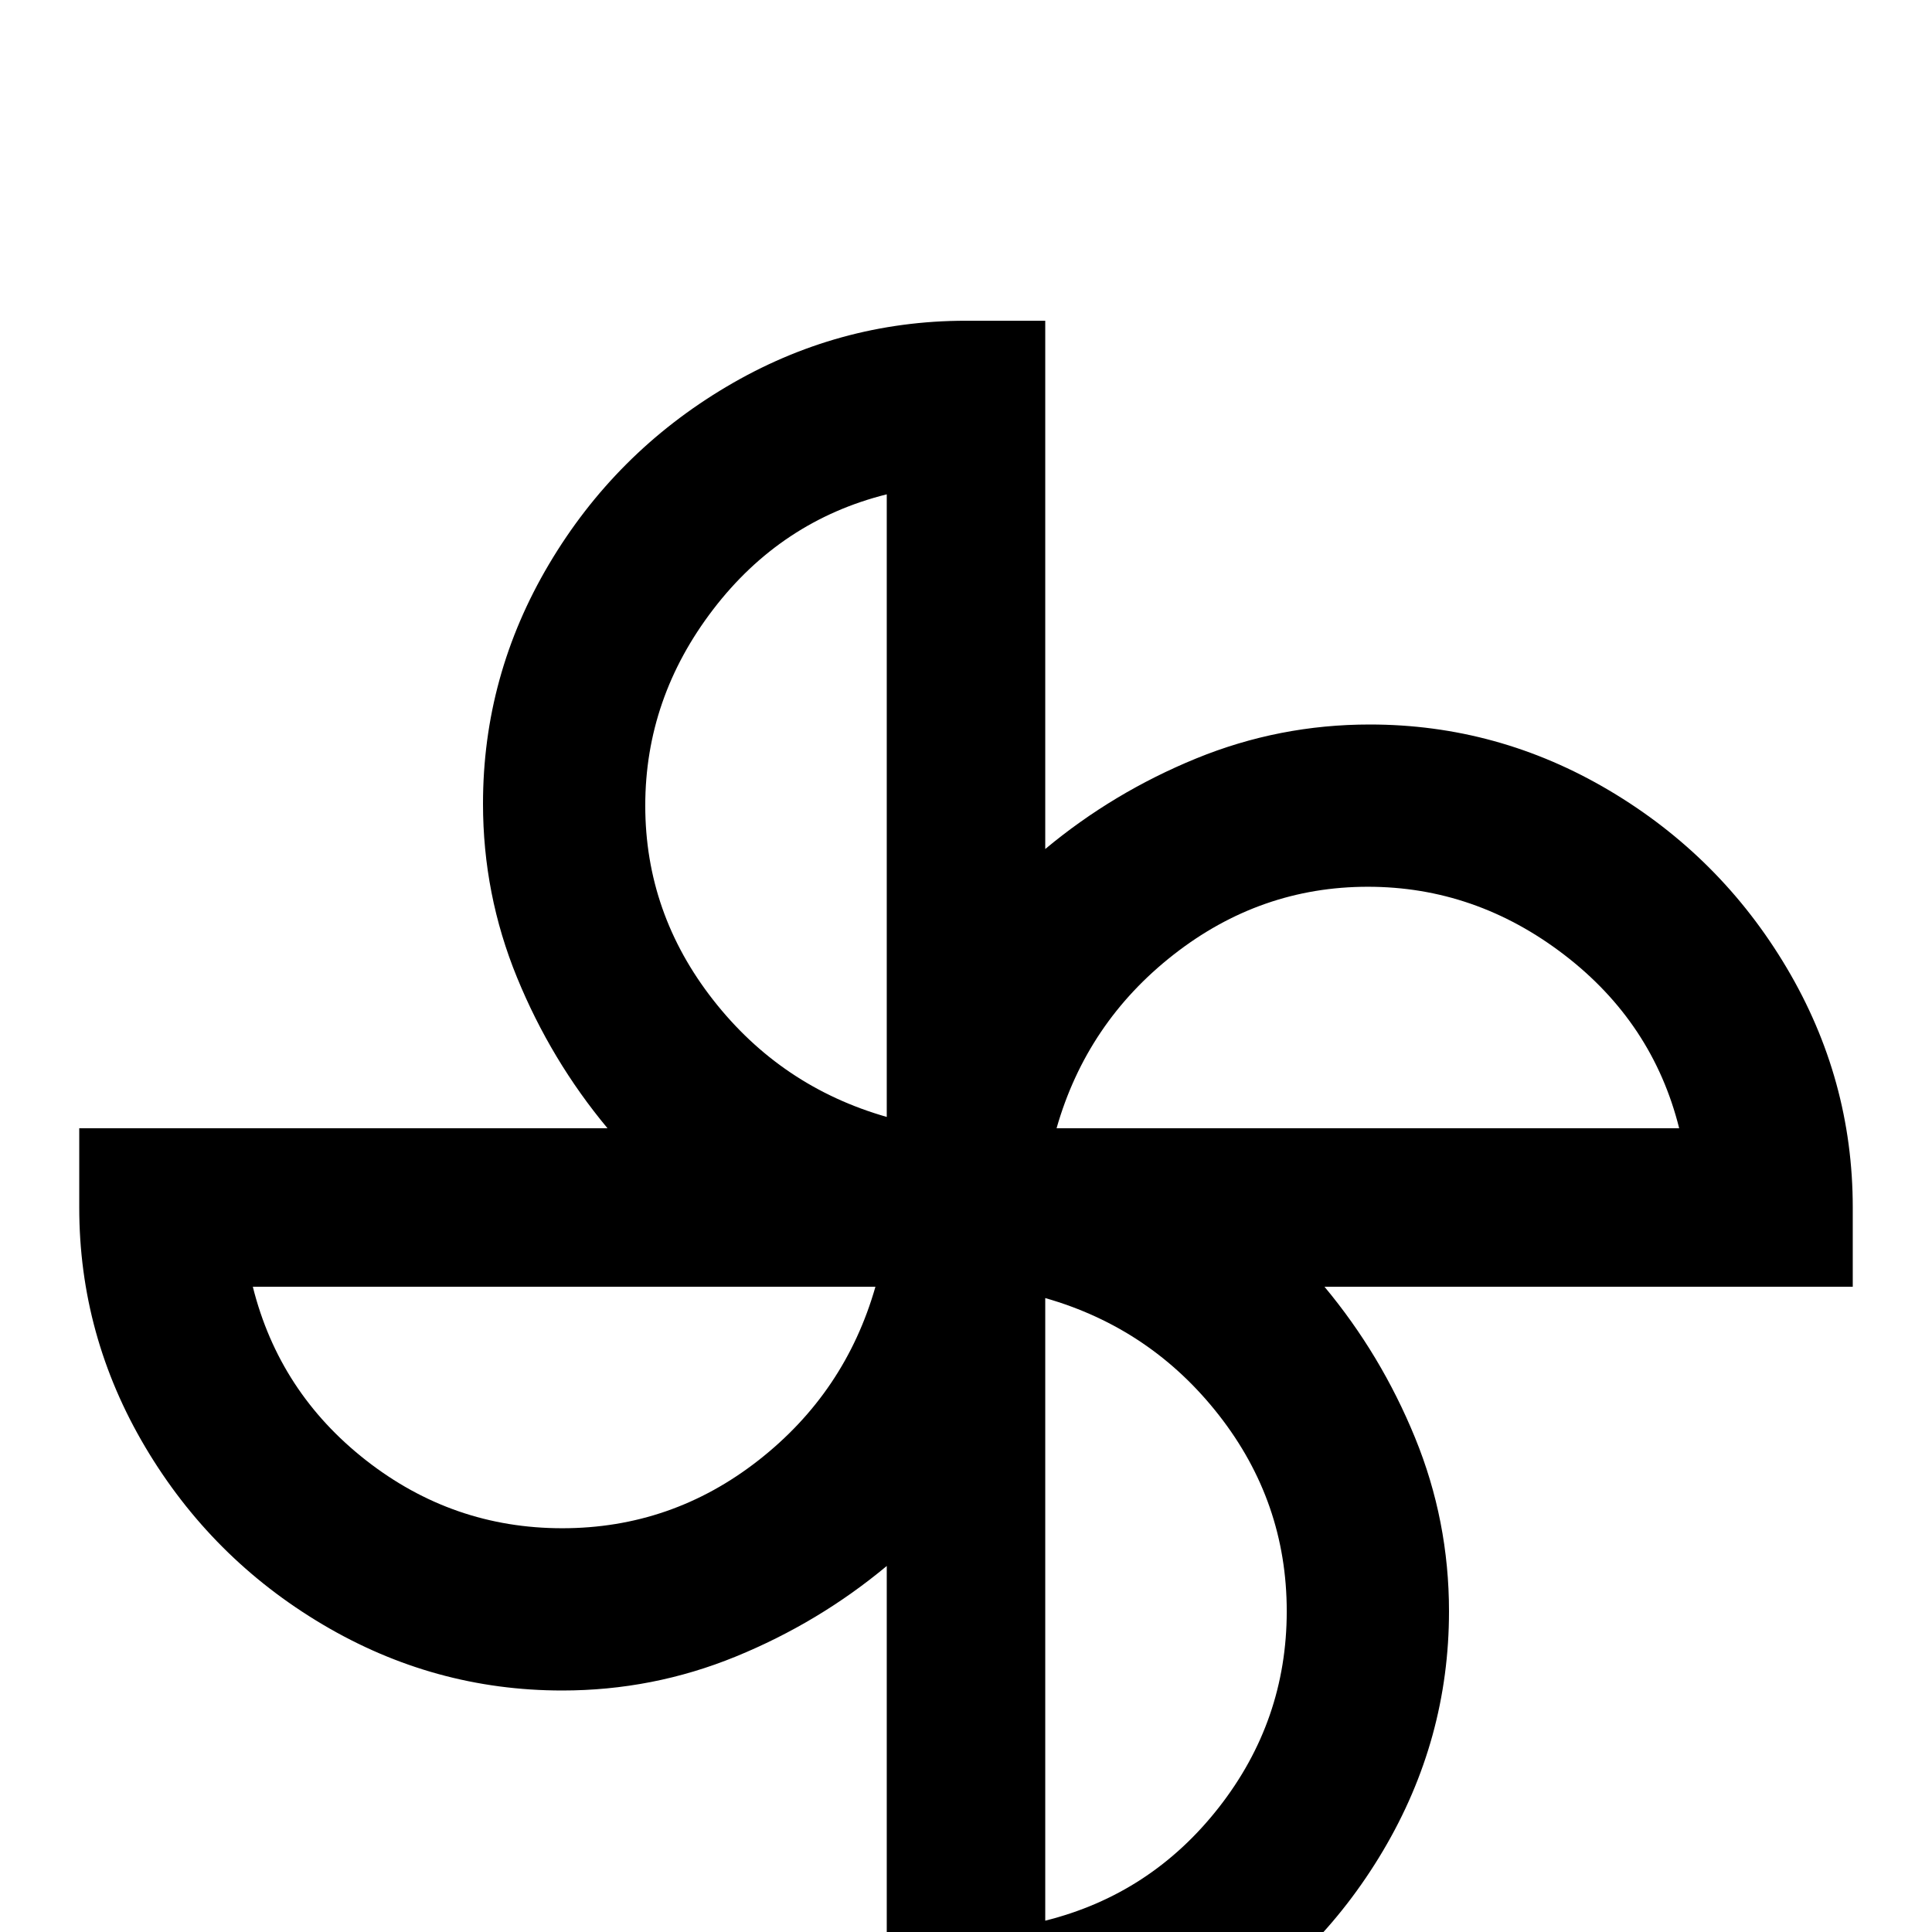 <svg xmlns="http://www.w3.org/2000/svg" viewBox="0 -512 512 512">
	<path fill="#000000" d="M256 43H235V-97Q217 -82 195 -73Q173 -64 149 -64Q115 -64 85.5 -81.5Q56 -99 38.5 -128.5Q21 -158 21 -192V-213H161Q146 -231 137 -253Q128 -275 128 -299Q128 -333 145.5 -362.5Q163 -392 192.5 -409.5Q222 -427 256 -427H277V-287Q295 -302 317 -311Q339 -320 363 -320Q397 -320 426.5 -302.5Q456 -285 473.5 -255.5Q491 -226 491 -192V-171H351Q366 -153 375 -131Q384 -109 384 -85Q384 -51 366.5 -21.5Q349 8 319.5 25.5Q290 43 256 43ZM277 -168V-3Q305 -10 323 -33Q341 -56 341 -85Q341 -114 323 -137Q305 -160 277 -168ZM67 -171Q74 -143 97 -125Q120 -107 149 -107Q178 -107 201 -125Q224 -143 232 -171ZM280 -213H445Q438 -241 414.5 -259Q391 -277 362.5 -277Q334 -277 311 -259Q288 -241 280 -213ZM235 -381Q207 -374 189 -350.5Q171 -327 171 -298.5Q171 -270 189 -247Q207 -224 235 -216Z"/>
</svg>